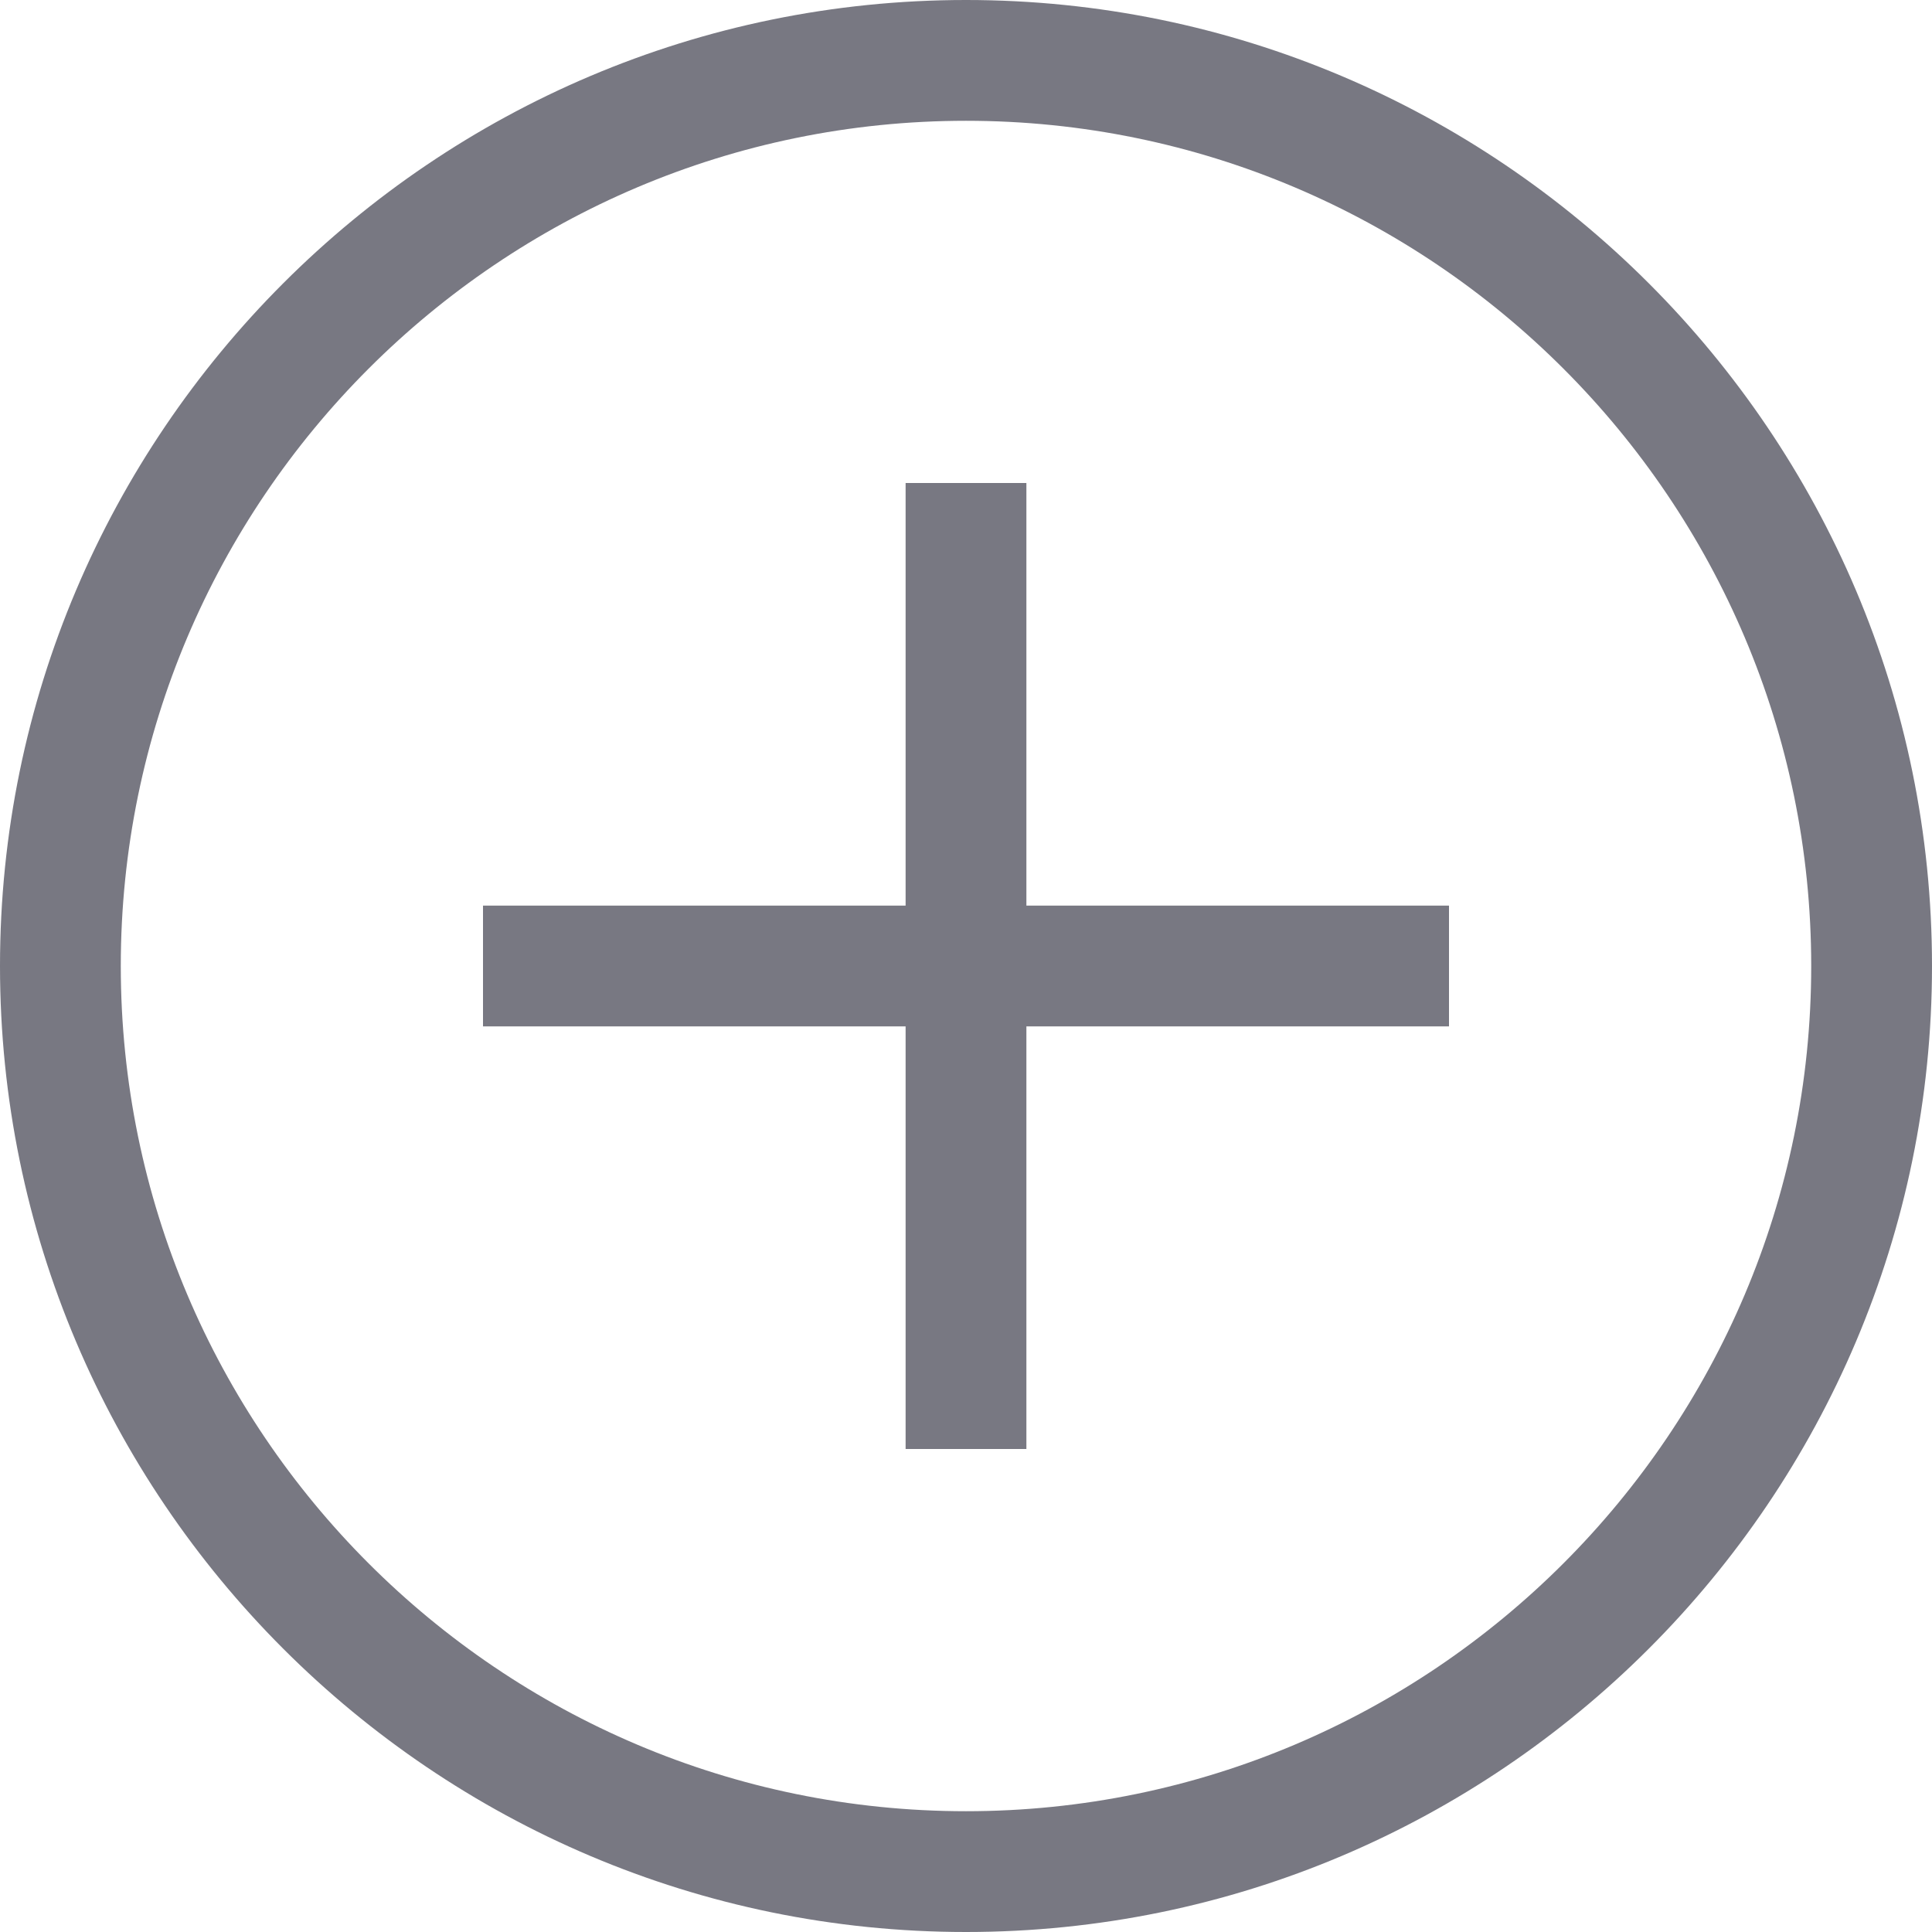 <svg width="27" height="27" viewBox="0 0 27 27" fill="none" xmlns="http://www.w3.org/2000/svg">
<path d="M13.5 0C6.056 0 0 6.056 0 13.5C0 20.944 6.056 27 13.5 27C20.944 27 27 20.944 27 13.5C27 6.056 20.944 0 13.5 0ZM13.5 25.312C6.987 25.312 1.688 20.014 1.688 13.5C1.688 6.987 6.987 1.688 13.5 1.688C20.014 1.688 25.312 6.987 25.312 13.5C25.312 20.014 20.014 25.312 13.5 25.312Z" fill="#787882"/>
<path d="M14.344 6.75H12.656V12.656H6.75V14.344H12.656V20.25H14.344V14.344H20.25V12.656H14.344V6.75Z" fill="#787882"/>
</svg>
